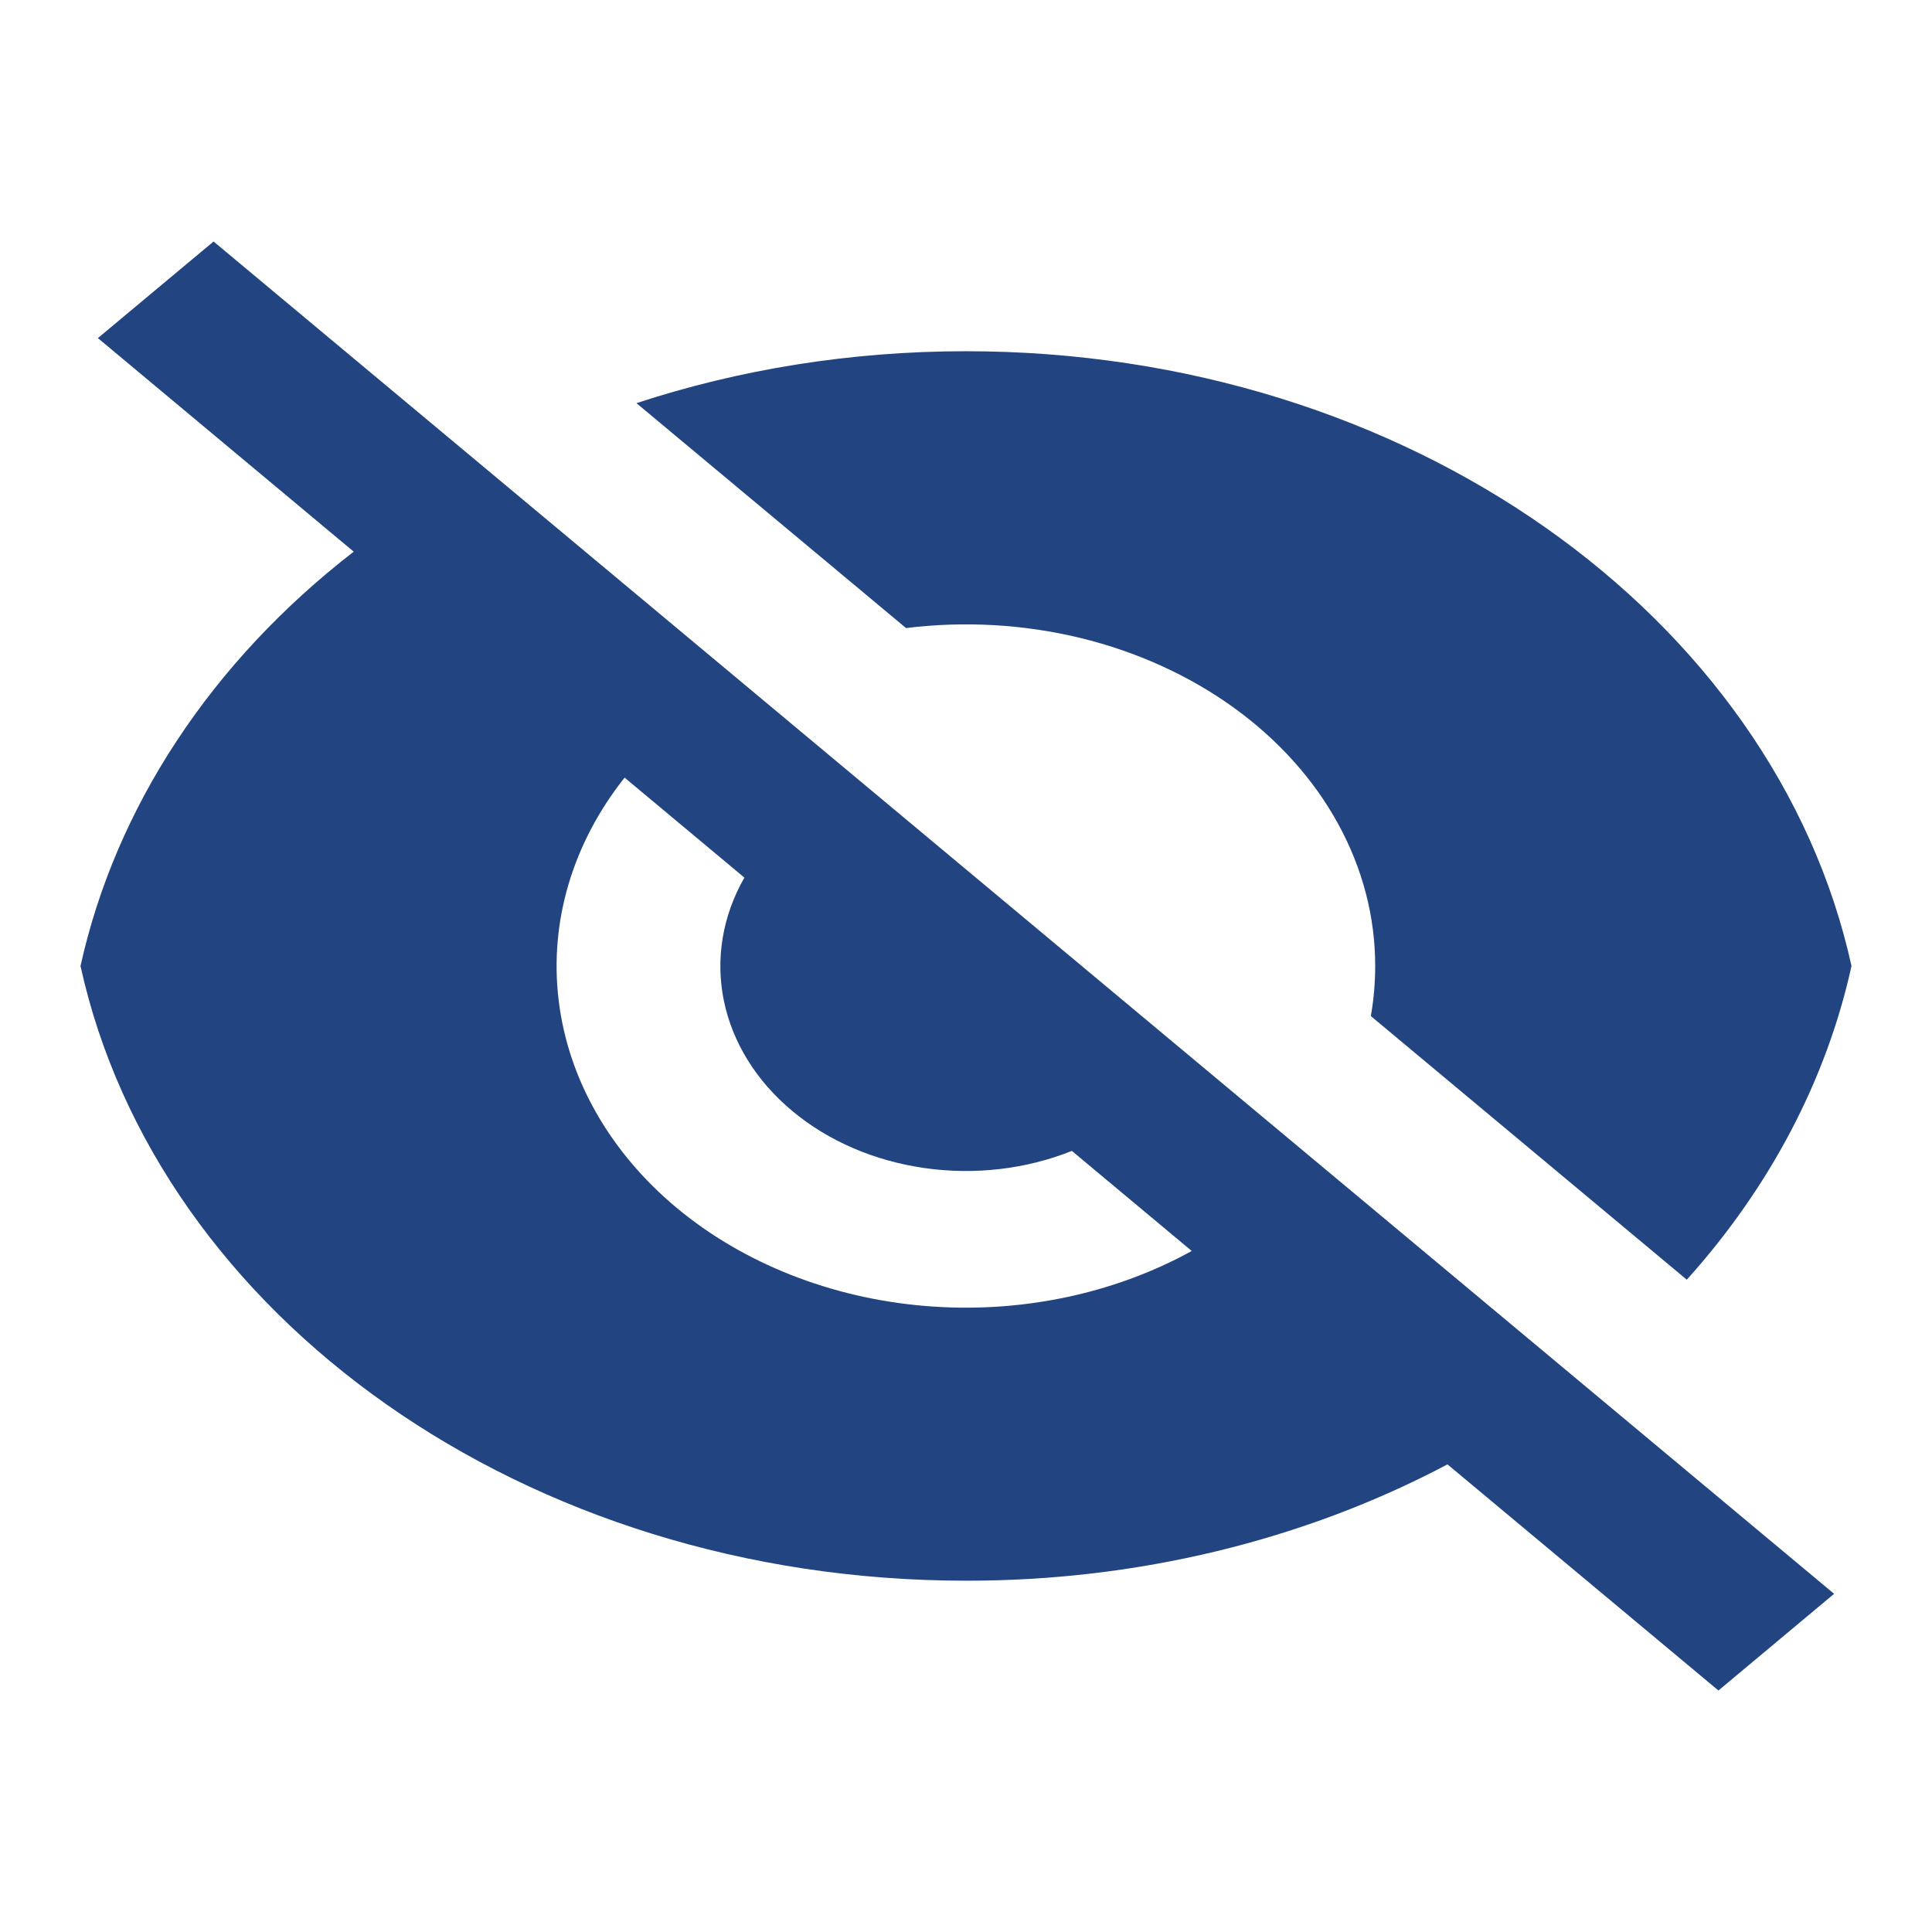 <svg width="24" height="24" viewBox="0 0 24 24" fill="none" xmlns="http://www.w3.org/2000/svg">
<g id="Icons\Eye Slash">
<path id="Vector" d="M4.394 6.853L1.216 4.2L2.653 3L22.784 19.799L21.347 21L17.981 18.191C16.193 19.138 14.117 19.639 11.999 19.636C6.517 19.636 1.956 16.344 1 12C1.438 10.024 2.628 8.219 4.394 6.853ZM14.804 15.54L13.315 14.297C12.746 14.525 12.106 14.599 11.484 14.51C10.862 14.421 10.288 14.174 9.842 13.801C9.395 13.429 9.099 12.95 8.992 12.431C8.886 11.912 8.975 11.378 9.247 10.902L7.759 9.66C7.112 10.476 6.822 11.453 6.94 12.427C7.057 13.4 7.574 14.31 8.403 15.002C9.232 15.693 10.322 16.125 11.489 16.223C12.655 16.321 13.826 16.08 14.804 15.54ZM7.906 5.008C9.174 4.592 10.556 4.363 11.999 4.363C17.482 4.363 22.043 7.655 23 12C22.689 13.413 21.988 14.747 20.954 15.897L17.029 12.622C17.065 12.418 17.083 12.211 17.083 12C17.084 11.39 16.926 10.787 16.622 10.233C16.318 9.678 15.874 9.185 15.321 8.787C14.768 8.389 14.118 8.094 13.417 7.924C12.715 7.754 11.978 7.713 11.255 7.802L7.906 5.008Z" fill="#224582"/>
</g>
</svg>
